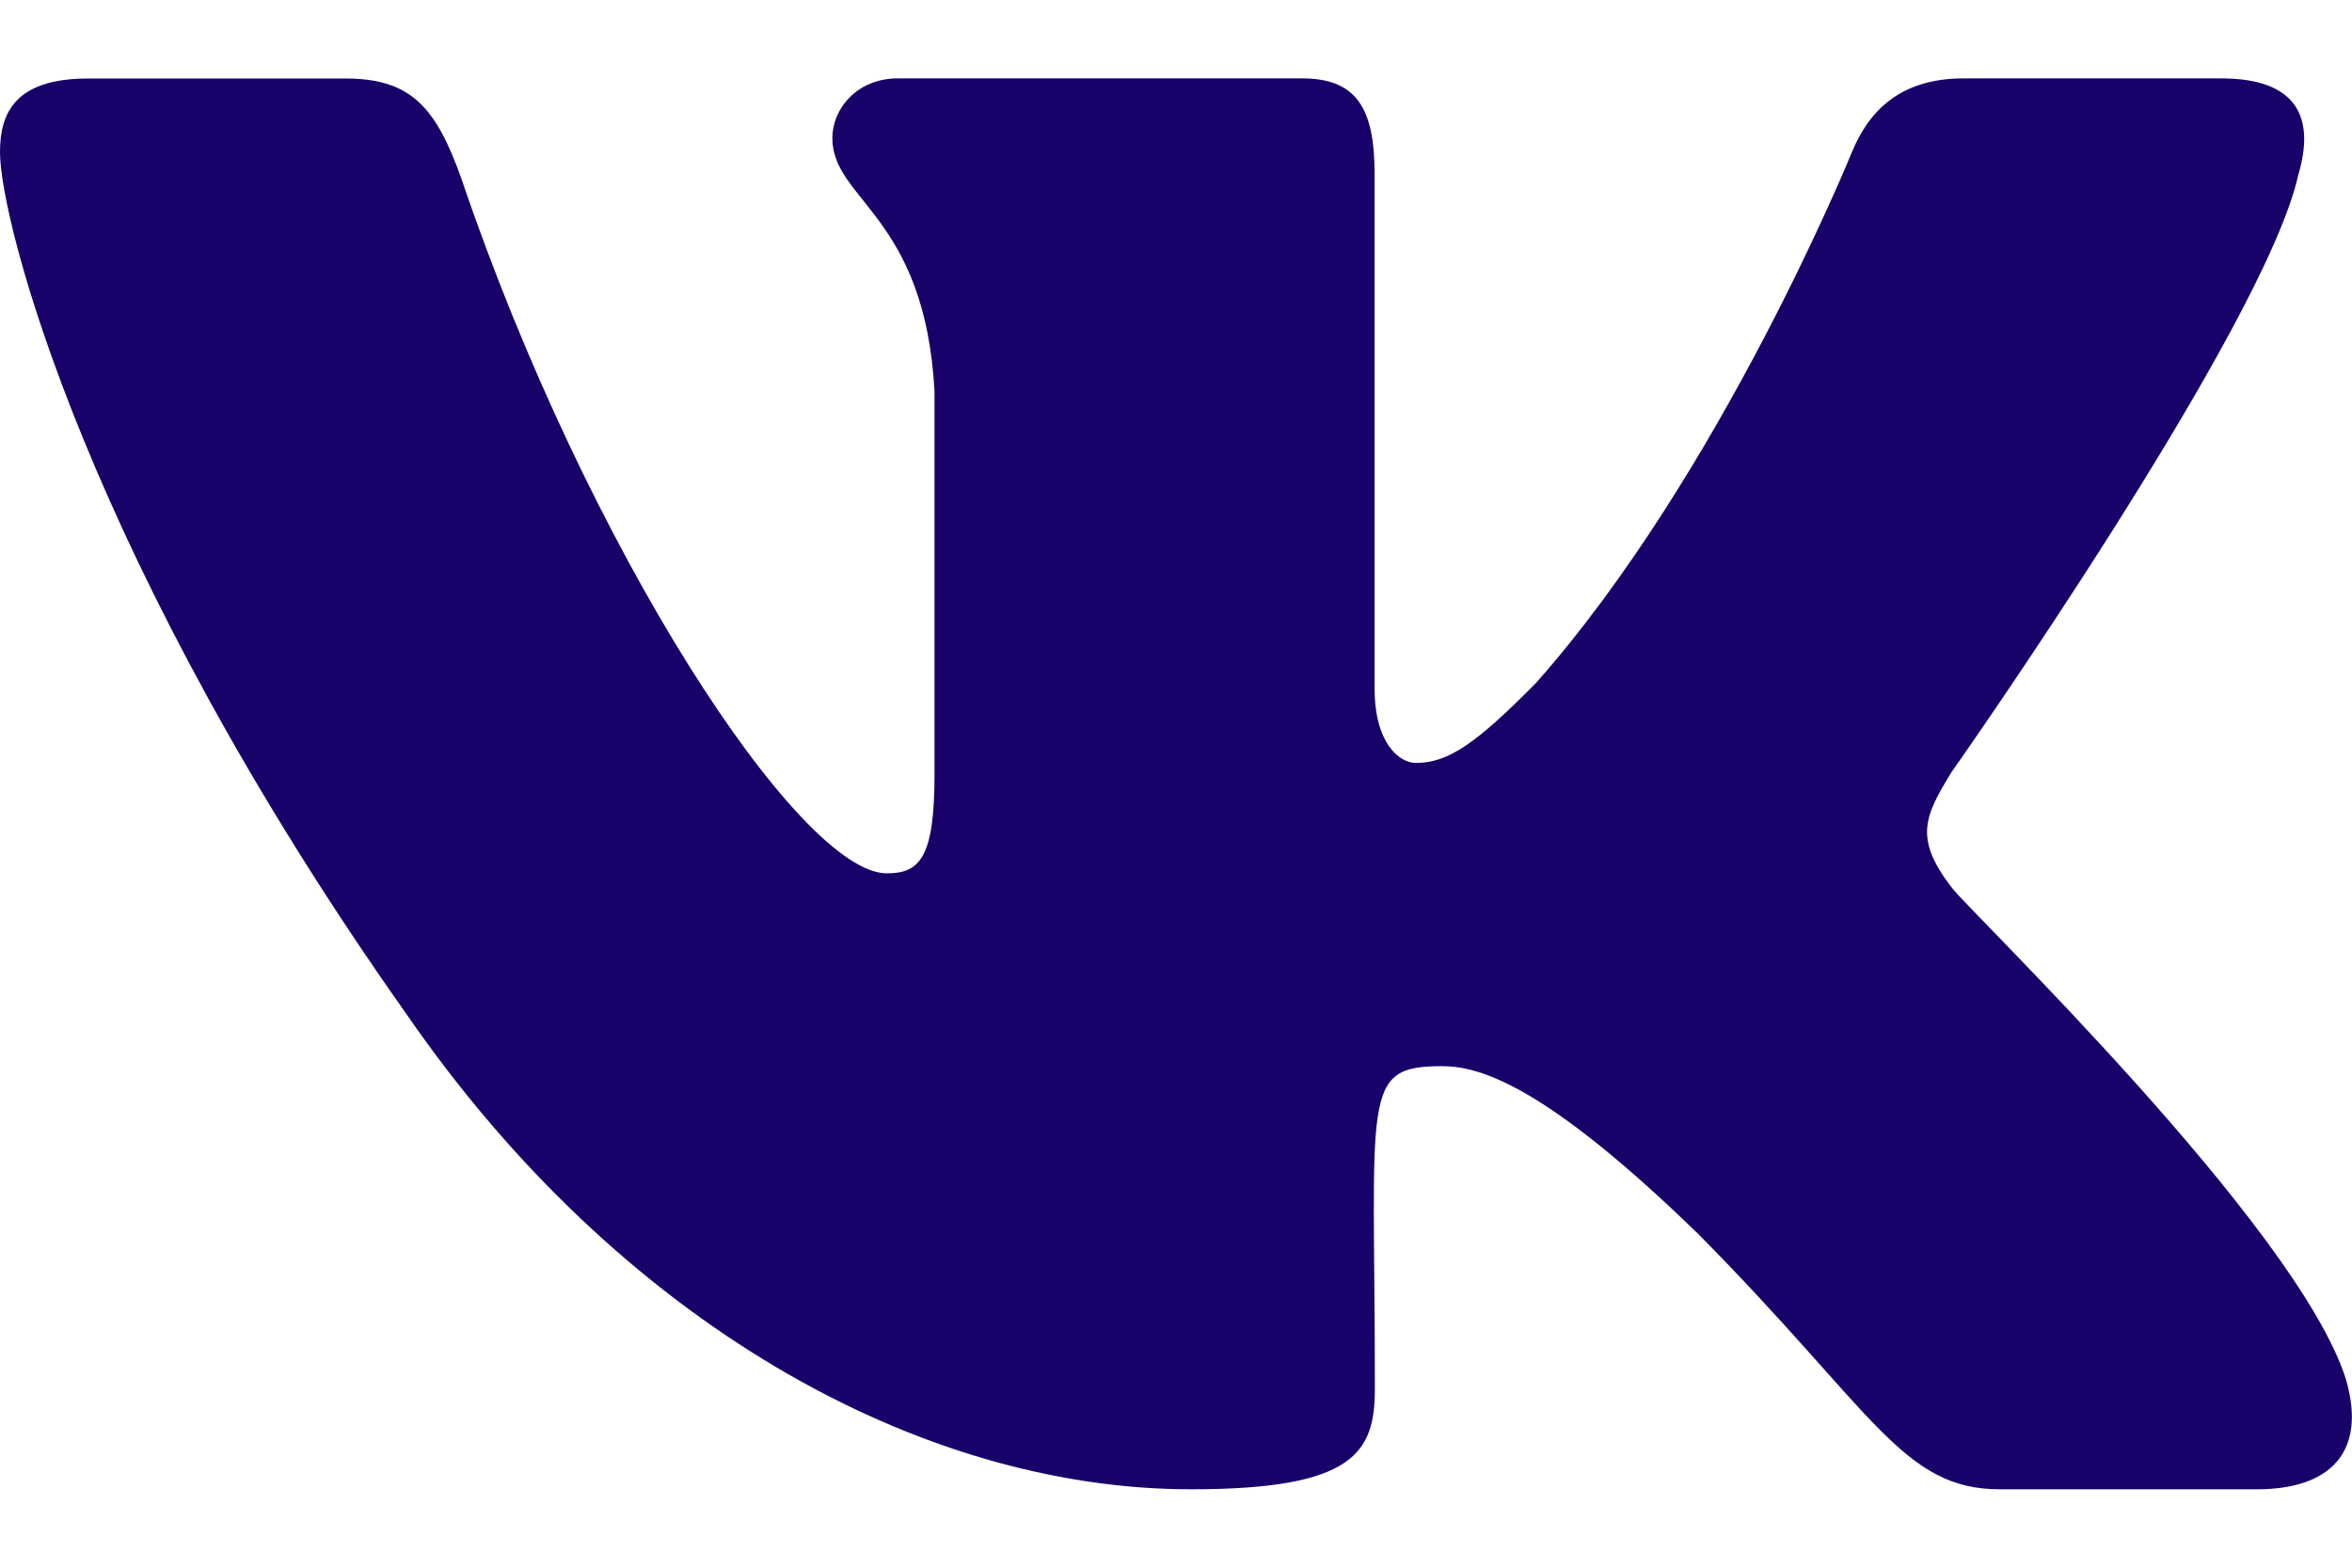 <svg width="18" height="12" viewBox="0 0 18 12" fill="none" xmlns="http://www.w3.org/2000/svg">
<path d="M14.936 6.793C14.645 6.415 14.729 6.247 14.936 5.909C14.94 5.905 17.342 2.491 17.59 1.333L17.591 1.332C17.714 0.91 17.591 0.6 16.997 0.6H15.028C14.527 0.6 14.296 0.866 14.173 1.164C14.173 1.164 13.171 3.631 11.753 5.23C11.296 5.692 11.084 5.84 10.835 5.84C10.711 5.84 10.52 5.692 10.52 5.27V1.332C10.52 0.826 10.38 0.6 9.965 0.6H6.871C6.556 0.6 6.37 0.836 6.37 1.056C6.37 1.536 7.079 1.646 7.152 2.996V5.925C7.152 6.567 7.039 6.685 6.787 6.685C6.119 6.685 4.495 4.208 3.533 1.373C3.338 0.823 3.148 0.601 2.644 0.601H0.675C0.113 0.601 0 0.867 0 1.165C0 1.691 0.669 4.307 3.111 7.763C4.739 10.122 7.03 11.4 9.116 11.4C10.369 11.4 10.522 11.116 10.522 10.628C10.522 8.374 10.409 8.161 11.036 8.161C11.327 8.161 11.828 8.309 12.998 9.447C14.335 10.796 14.555 11.4 15.304 11.4H17.272C17.833 11.4 18.117 11.116 17.953 10.556C17.579 9.378 15.05 6.955 14.936 6.793V6.793Z" fill="#180269"/>
</svg>
